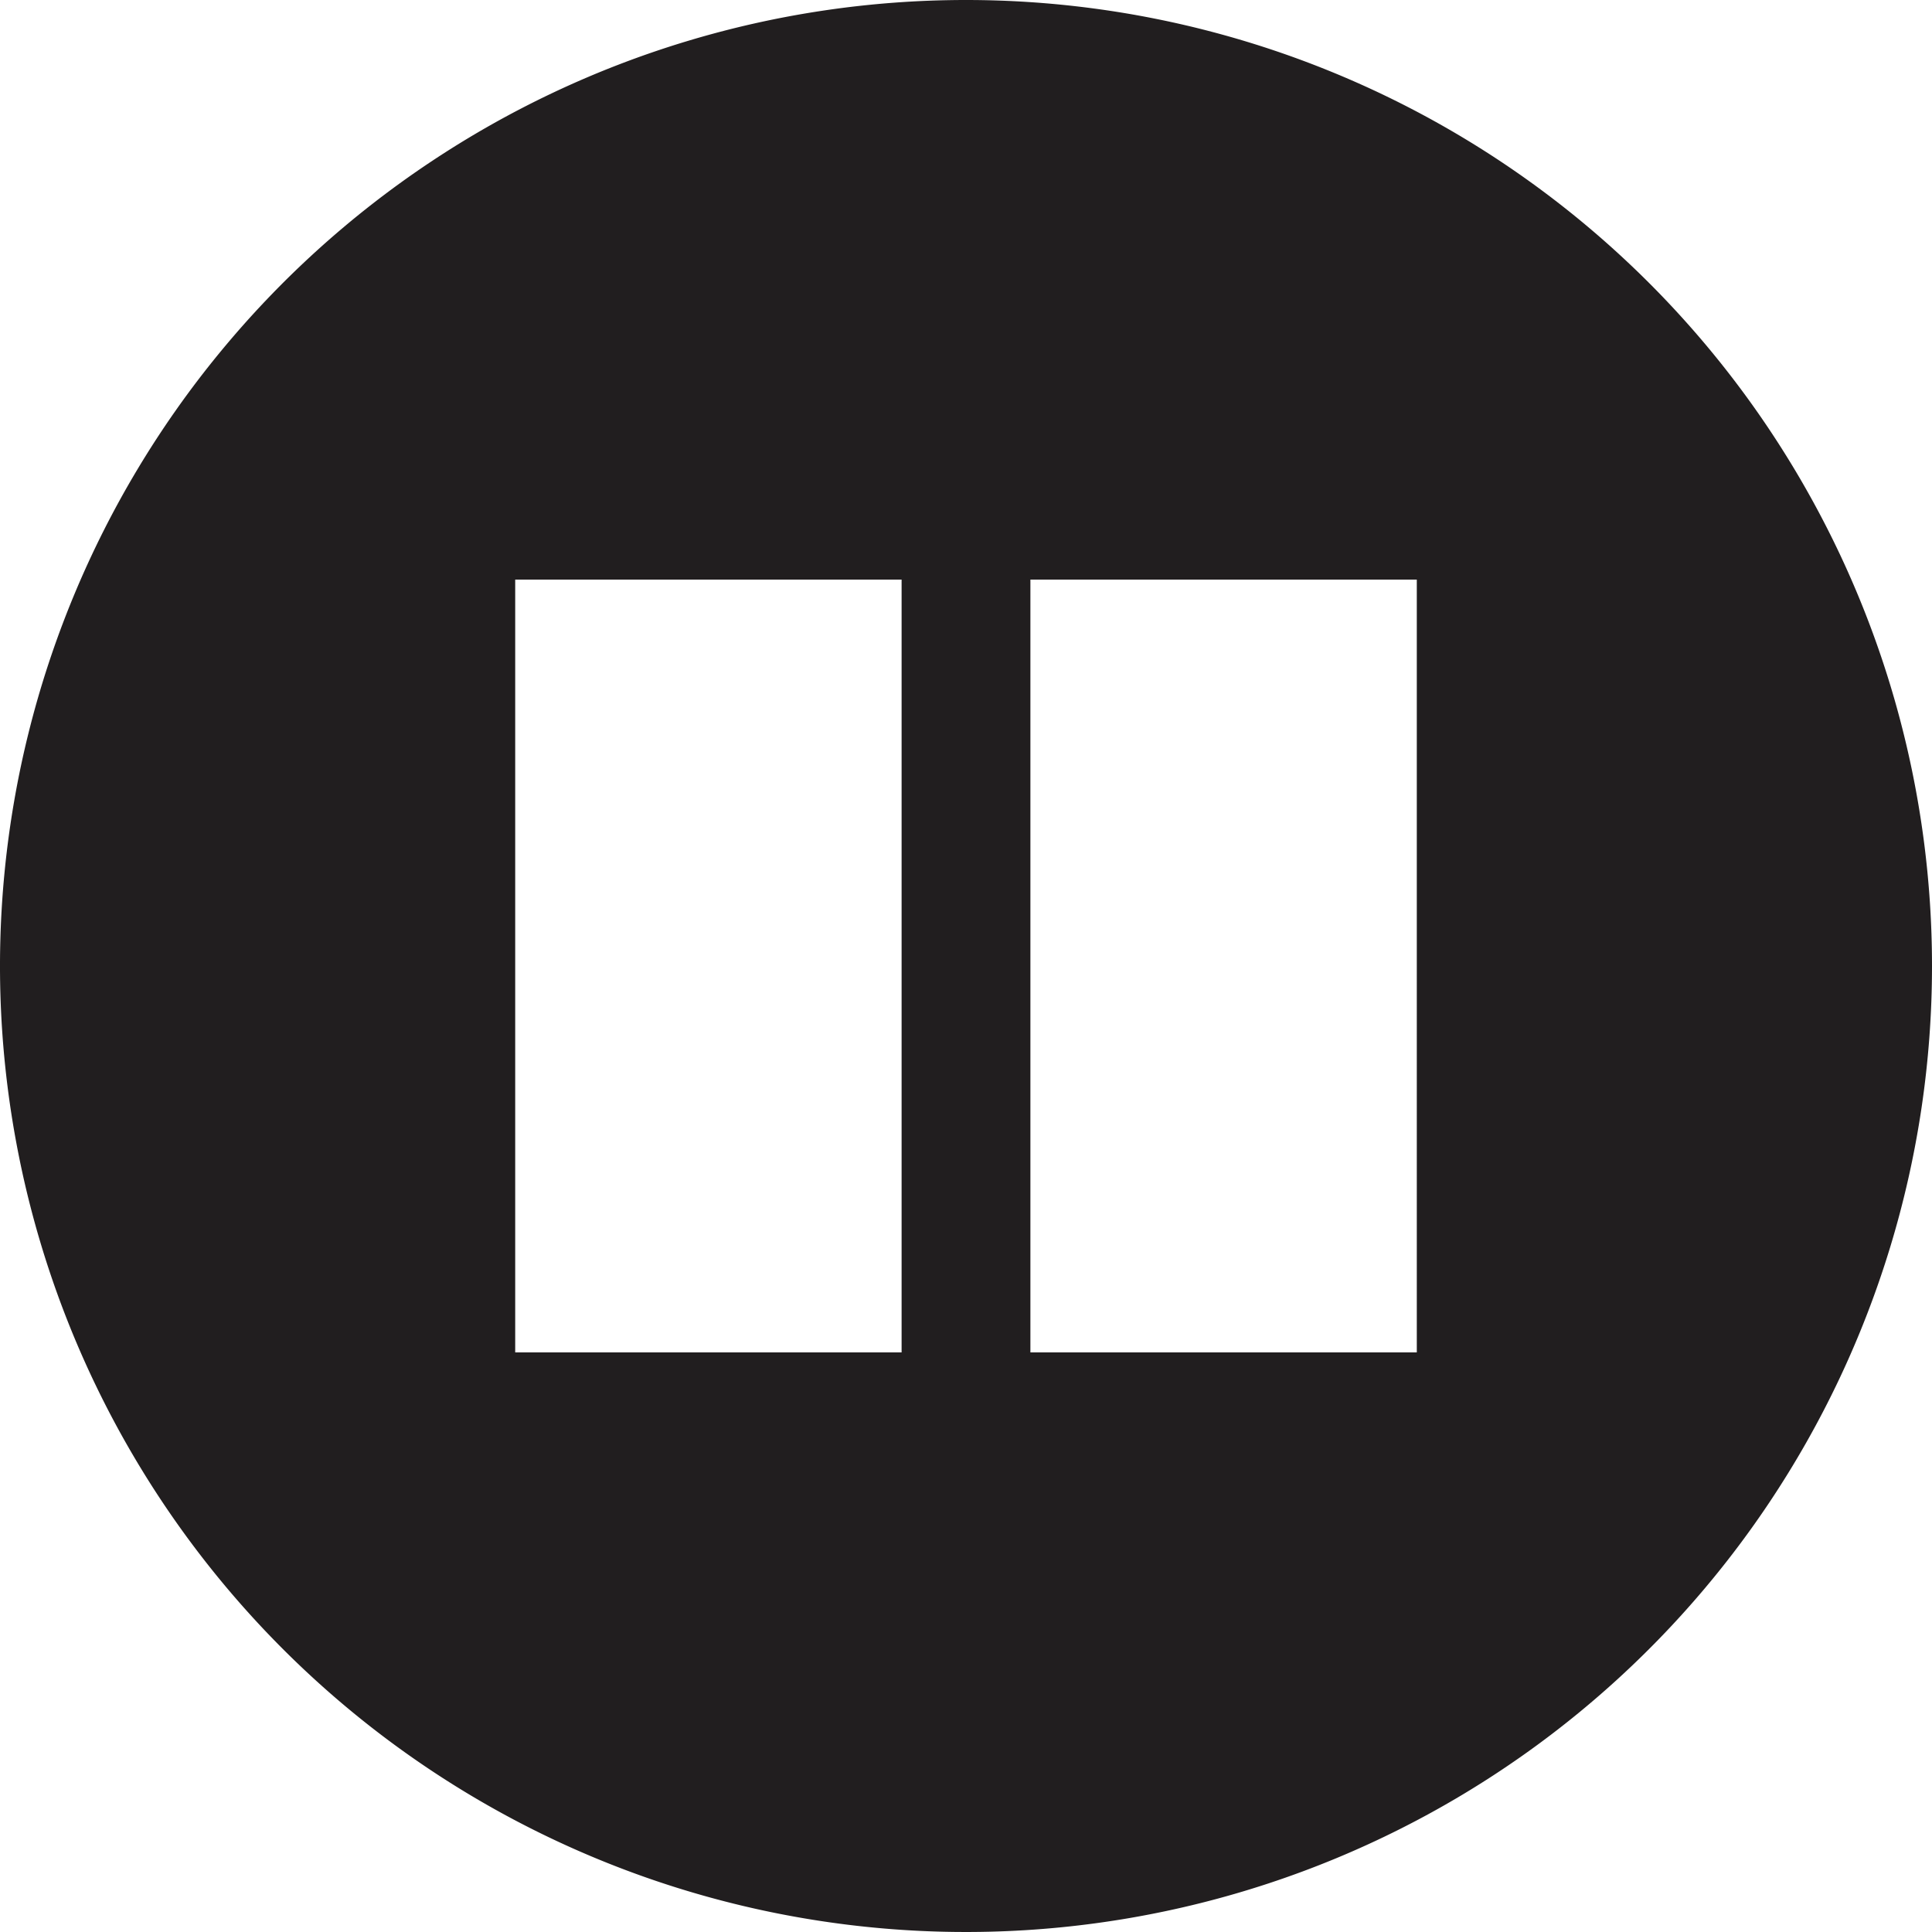 <svg id="subtype_slideshow" data-name="subtype slideshow" xmlns="http://www.w3.org/2000/svg" viewBox="0 0 60 60"><defs><style>.cls-1{fill:#211e1f;}</style></defs><path class="cls-1" d="M30 0a30 30 0 1 0 30 30A30 30 0 0 0 30 0zm-2 42H16V18h12zm16 0H32V18h12z"/></svg>